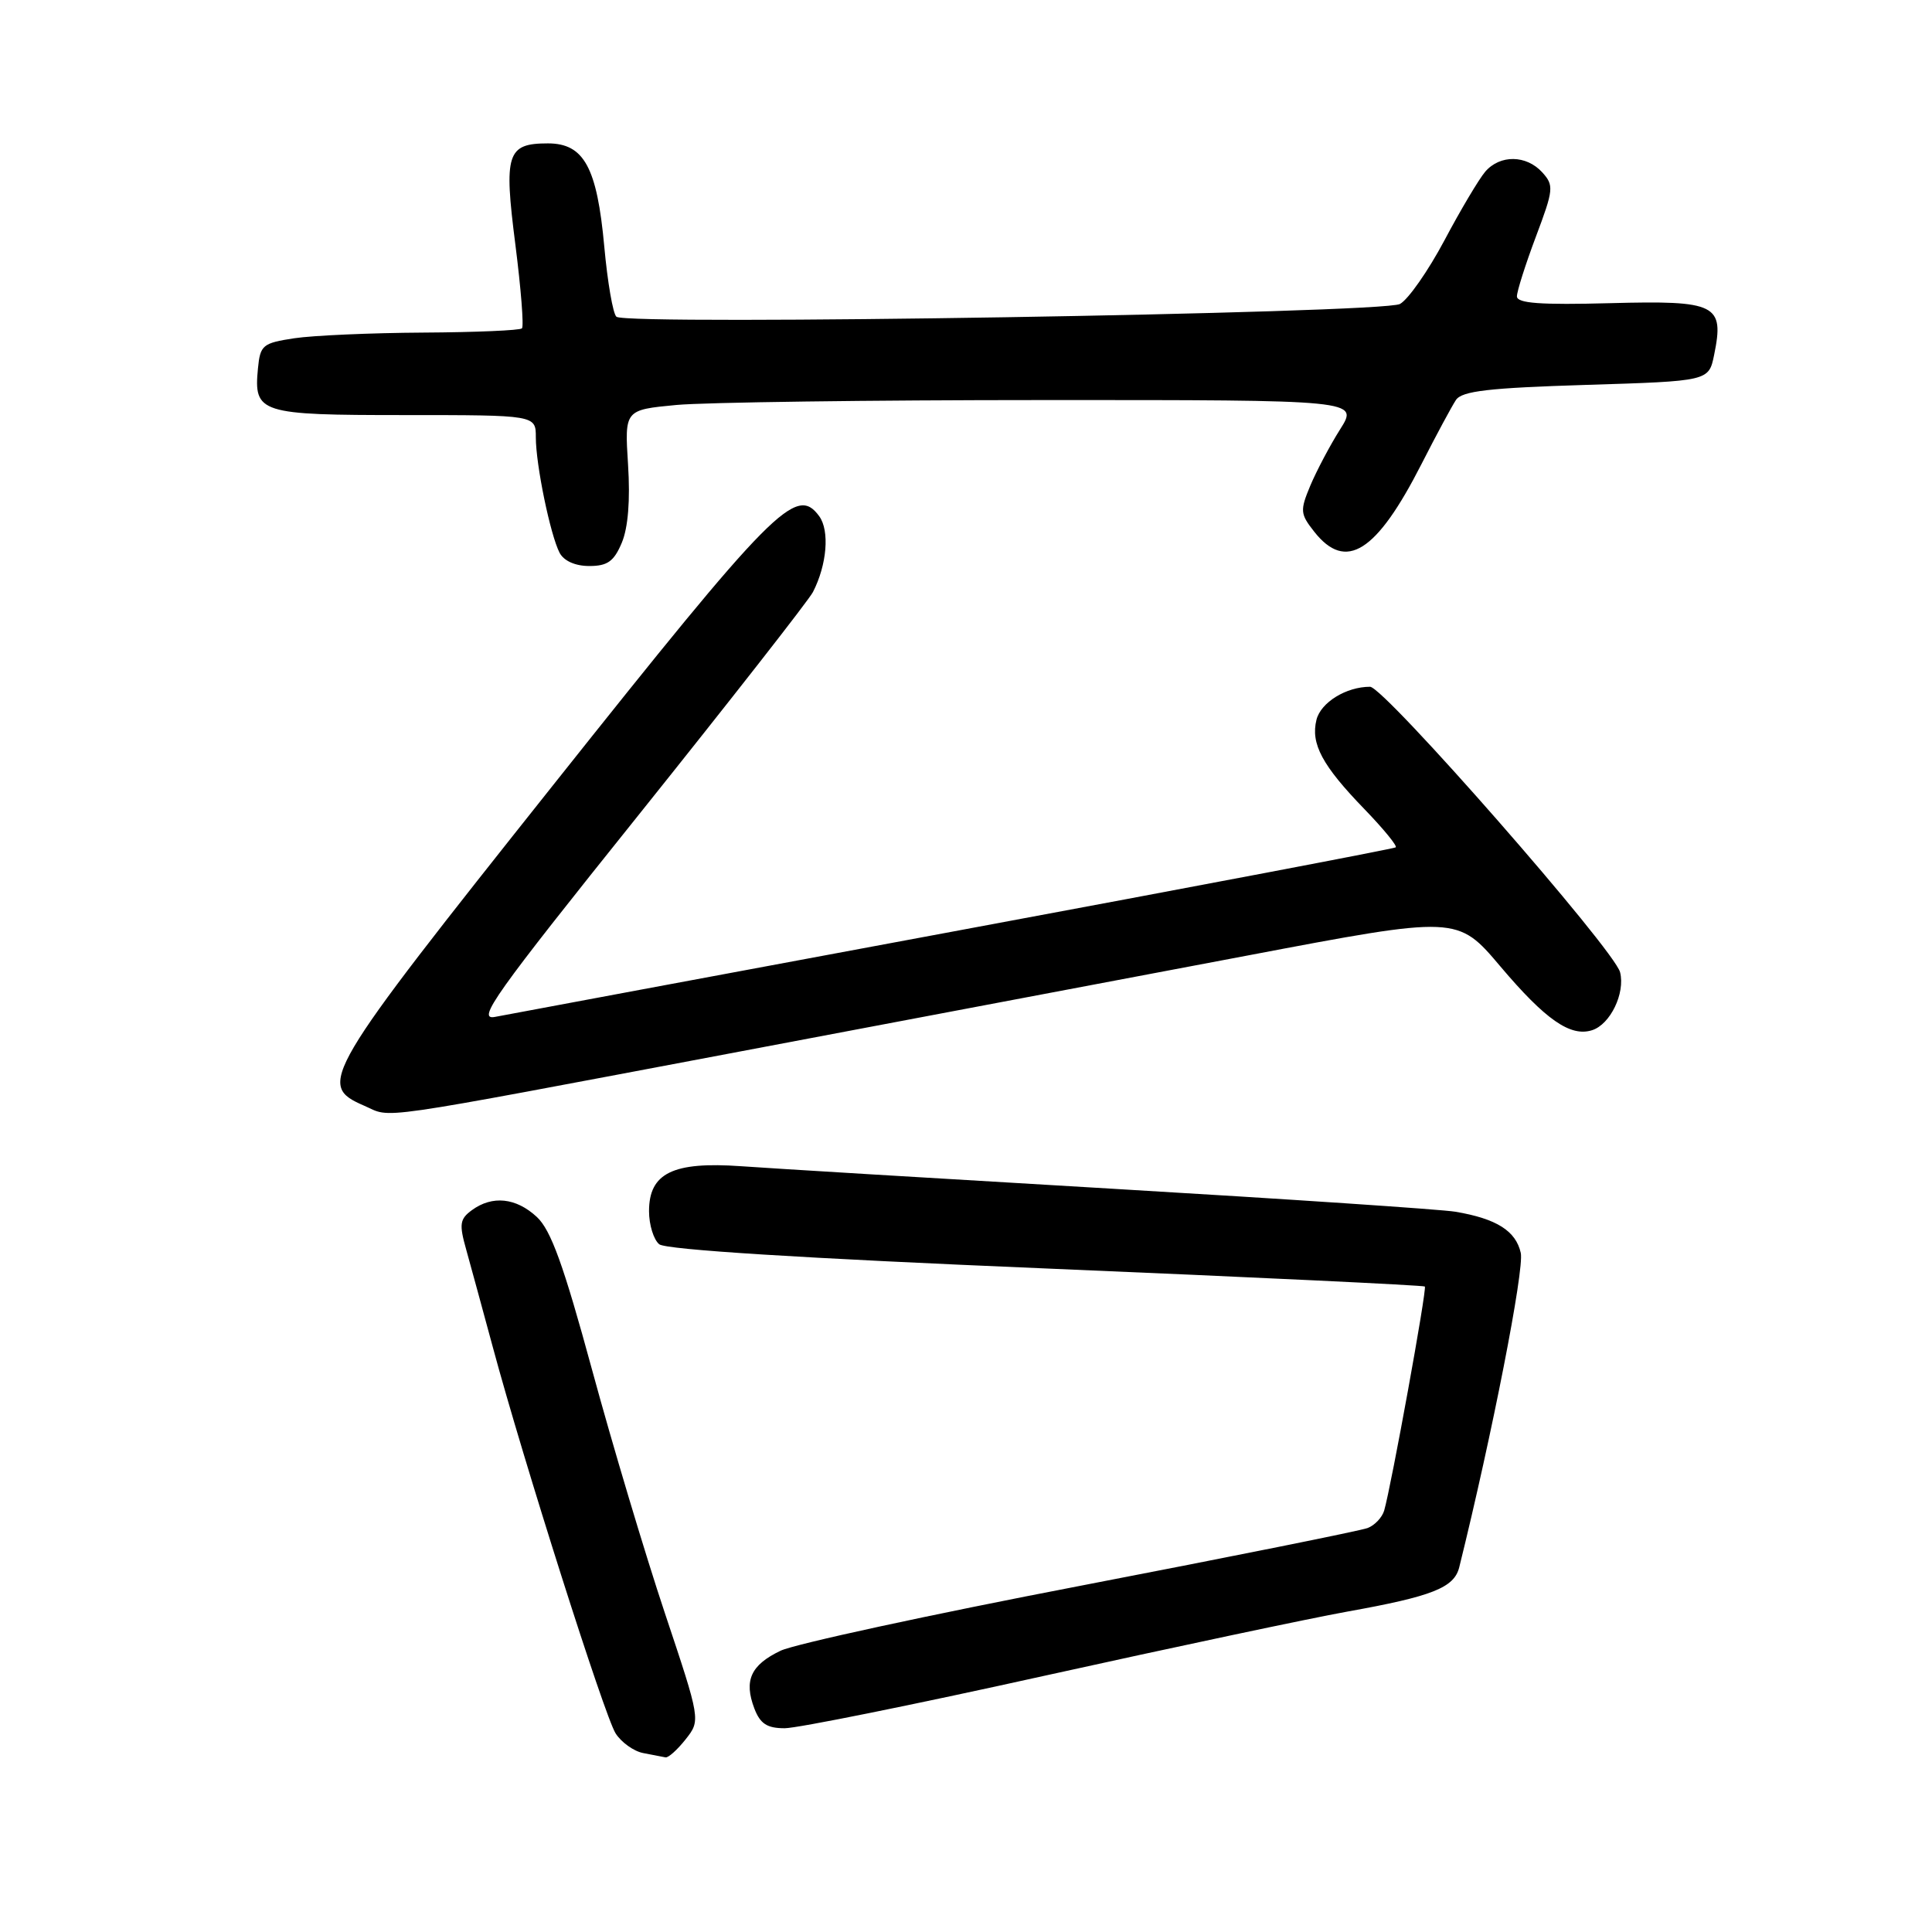 <?xml version="1.0" encoding="UTF-8" standalone="no"?>
<!DOCTYPE svg PUBLIC "-//W3C//DTD SVG 1.1//EN" "http://www.w3.org/Graphics/SVG/1.1/DTD/svg11.dtd" >
<svg xmlns="http://www.w3.org/2000/svg" xmlns:xlink="http://www.w3.org/1999/xlink" version="1.1" viewBox="0 0 256 256">
 <g >
 <path fill="currentColor"
d=" M 90.85 230.47 C 92.84 227.94 92.84 227.94 88.09 213.72 C 85.48 205.90 81.14 191.40 78.45 181.50 C 74.68 167.64 73.00 162.98 71.13 161.25 C 68.38 158.70 65.24 158.37 62.53 160.35 C 60.92 161.53 60.82 162.20 61.78 165.60 C 62.38 167.75 63.96 173.55 65.30 178.50 C 69.34 193.51 80.10 227.36 81.57 229.68 C 82.33 230.87 83.97 232.05 85.23 232.29 C 86.48 232.53 87.80 232.79 88.18 232.86 C 88.55 232.94 89.75 231.86 90.85 230.47 Z  M 138.25 222.08 C 155.44 218.28 173.55 214.44 178.50 213.55 C 189.82 211.52 192.69 210.38 193.36 207.66 C 197.71 190.11 201.99 168.23 201.51 166.02 C 200.86 163.10 198.30 161.48 192.84 160.56 C 191.00 160.25 170.60 158.88 147.50 157.52 C 124.40 156.16 102.22 154.82 98.20 154.53 C 89.17 153.89 86.00 155.44 86.00 160.49 C 86.00 162.29 86.61 164.26 87.35 164.87 C 88.22 165.59 106.31 166.73 138.60 168.08 C 166.04 169.23 188.64 170.31 188.80 170.47 C 189.10 170.77 184.34 196.96 183.41 200.16 C 183.14 201.07 182.16 202.11 181.22 202.47 C 180.28 202.83 163.16 206.27 143.18 210.12 C 123.19 213.96 105.31 217.84 103.43 218.73 C 99.48 220.62 98.55 222.67 99.95 226.37 C 100.73 228.41 101.63 229.00 103.98 229.00 C 105.64 229.00 121.07 225.89 138.25 222.08 Z  M 98.00 139.34 C 119.72 135.24 150.01 129.51 165.31 126.61 C 193.12 121.33 193.12 121.33 198.81 128.06 C 204.79 135.13 208.09 137.42 210.95 136.51 C 213.37 135.75 215.37 131.60 214.67 128.83 C 213.92 125.84 183.40 91.00 181.54 91.00 C 178.38 91.00 175.02 93.07 174.44 95.37 C 173.65 98.55 175.19 101.43 180.81 107.23 C 183.32 109.83 185.18 112.10 184.94 112.28 C 184.70 112.46 158.40 117.46 126.50 123.39 C 94.60 129.33 67.20 134.43 65.61 134.74 C 63.08 135.24 65.46 131.89 84.72 107.86 C 96.81 92.76 107.16 79.53 107.72 78.45 C 109.58 74.83 109.95 70.32 108.55 68.40 C 105.50 64.23 102.59 67.18 73.30 104.02 C 42.66 142.56 41.94 143.77 48.25 146.51 C 52.09 148.17 48.25 148.73 98.00 139.34 Z  M 82.39 71.92 C 83.23 69.92 83.52 66.27 83.22 61.57 C 82.76 54.31 82.76 54.31 89.63 53.66 C 93.41 53.31 115.29 53.01 138.26 53.01 C 180.03 53.00 180.03 53.00 177.58 56.88 C 176.23 59.01 174.46 62.37 173.63 64.33 C 172.24 67.66 172.28 68.09 174.14 70.45 C 178.33 75.77 182.38 73.21 188.35 61.50 C 190.31 57.65 192.37 53.83 192.92 53.00 C 193.72 51.81 197.25 51.40 210.17 51.00 C 226.42 50.50 226.42 50.50 227.13 47.03 C 228.50 40.32 227.45 39.80 213.42 40.17 C 204.09 40.42 201.00 40.19 201.00 39.27 C 201.00 38.60 202.13 35.04 203.51 31.37 C 205.87 25.10 205.92 24.57 204.36 22.84 C 202.25 20.52 198.76 20.47 196.80 22.75 C 195.98 23.71 193.54 27.80 191.40 31.84 C 189.25 35.88 186.60 39.68 185.50 40.28 C 183.21 41.52 83.04 43.16 81.68 41.97 C 81.22 41.58 80.50 37.39 80.07 32.67 C 79.11 22.17 77.38 19.00 72.60 19.00 C 67.17 19.00 66.74 20.35 68.29 32.41 C 69.03 38.24 69.43 43.24 69.16 43.51 C 68.89 43.78 63.00 44.03 56.08 44.07 C 49.16 44.11 41.48 44.45 39.00 44.82 C 34.80 45.46 34.48 45.72 34.18 48.82 C 33.61 54.76 34.37 55.00 53.62 55.00 C 71.00 55.00 71.00 55.00 71.00 57.95 C 71.00 61.59 72.92 70.88 74.15 73.25 C 74.72 74.33 76.23 75.00 78.08 75.00 C 80.50 75.00 81.35 74.39 82.39 71.92 Z "/>
</g>
</svg>